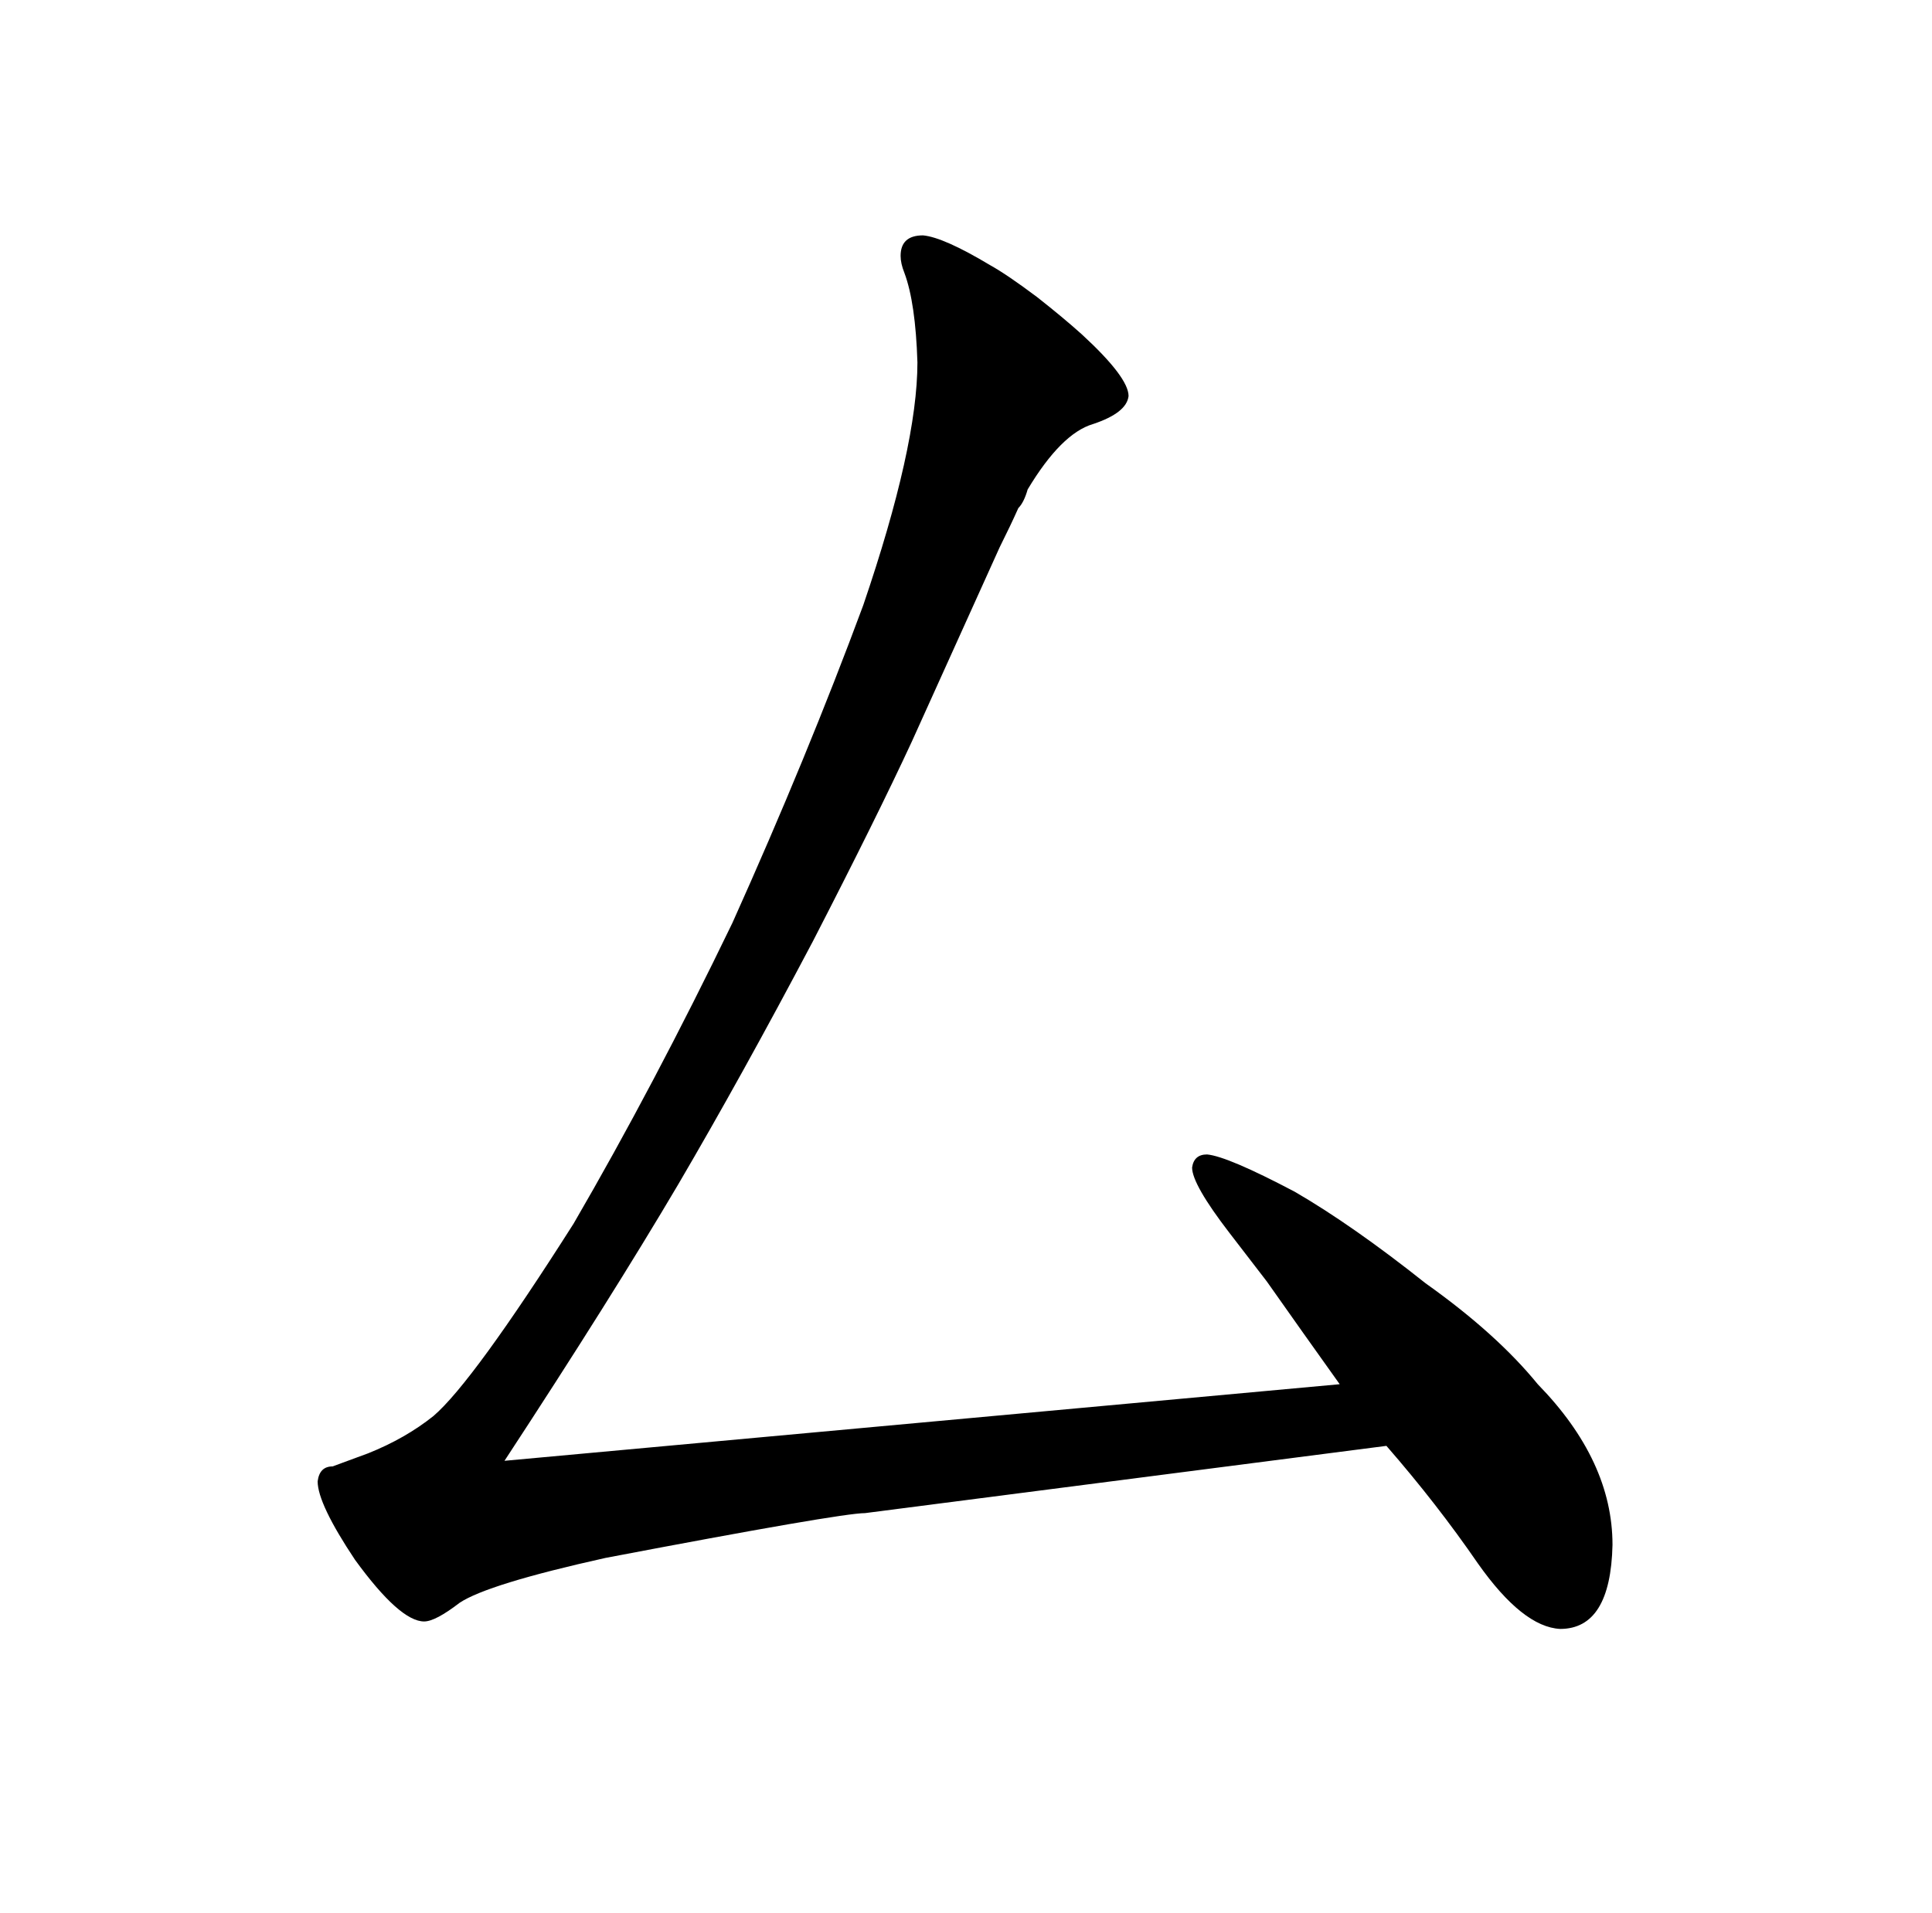 <?xml version="1.0" standalone="no"?>
<!DOCTYPE svg PUBLIC "-//W3C//DTD SVG 1.1//EN" "http://www.w3.org/Graphics/SVG/1.1/DTD/svg11.dtd" >
<svg xmlns="http://www.w3.org/2000/svg" xmlns:xlink="http://www.w3.org/1999/xlink" version="1.1" viewBox="-10 0 1034 1024">
  <g transform="matrix(1 0 0 -1 0 820)">
   <path fill="currentColor"
d="M260 38q57 87 93 148q34 58 72 130q34 66 53 107l47 104q6 12 10 21q3 3 5 10q18 30 35 35q18 6 19 15q0 10 -25 33q-10 9 -24 20q-16 12 -25 17q-25 15 -36 16q-12 0 -12 -11q0 -4 2 -9q6 -16 7 -48q0 -45 -29 -130q-30 -81 -70 -170q-42 -87 -85 -161q-54 -85 -75 -103
q-15 -12 -35 -20l-19 -7q-7 0 -8 -8q0 -12 20 -42q24 -33 37 -33q6 0 19 10q15 10 78 24q126 24 139 24l279 36q27 -31 49 -63q24 -34 44 -35q27 0 28 45q0 45 -40 86q-22 27 -60 54q-39 31 -70 49q-36 19 -47 20q-7 0 -8 -7q0 -9 20 -35l20 -26q19 -27 39 -55z" />
  </g>

</svg>
